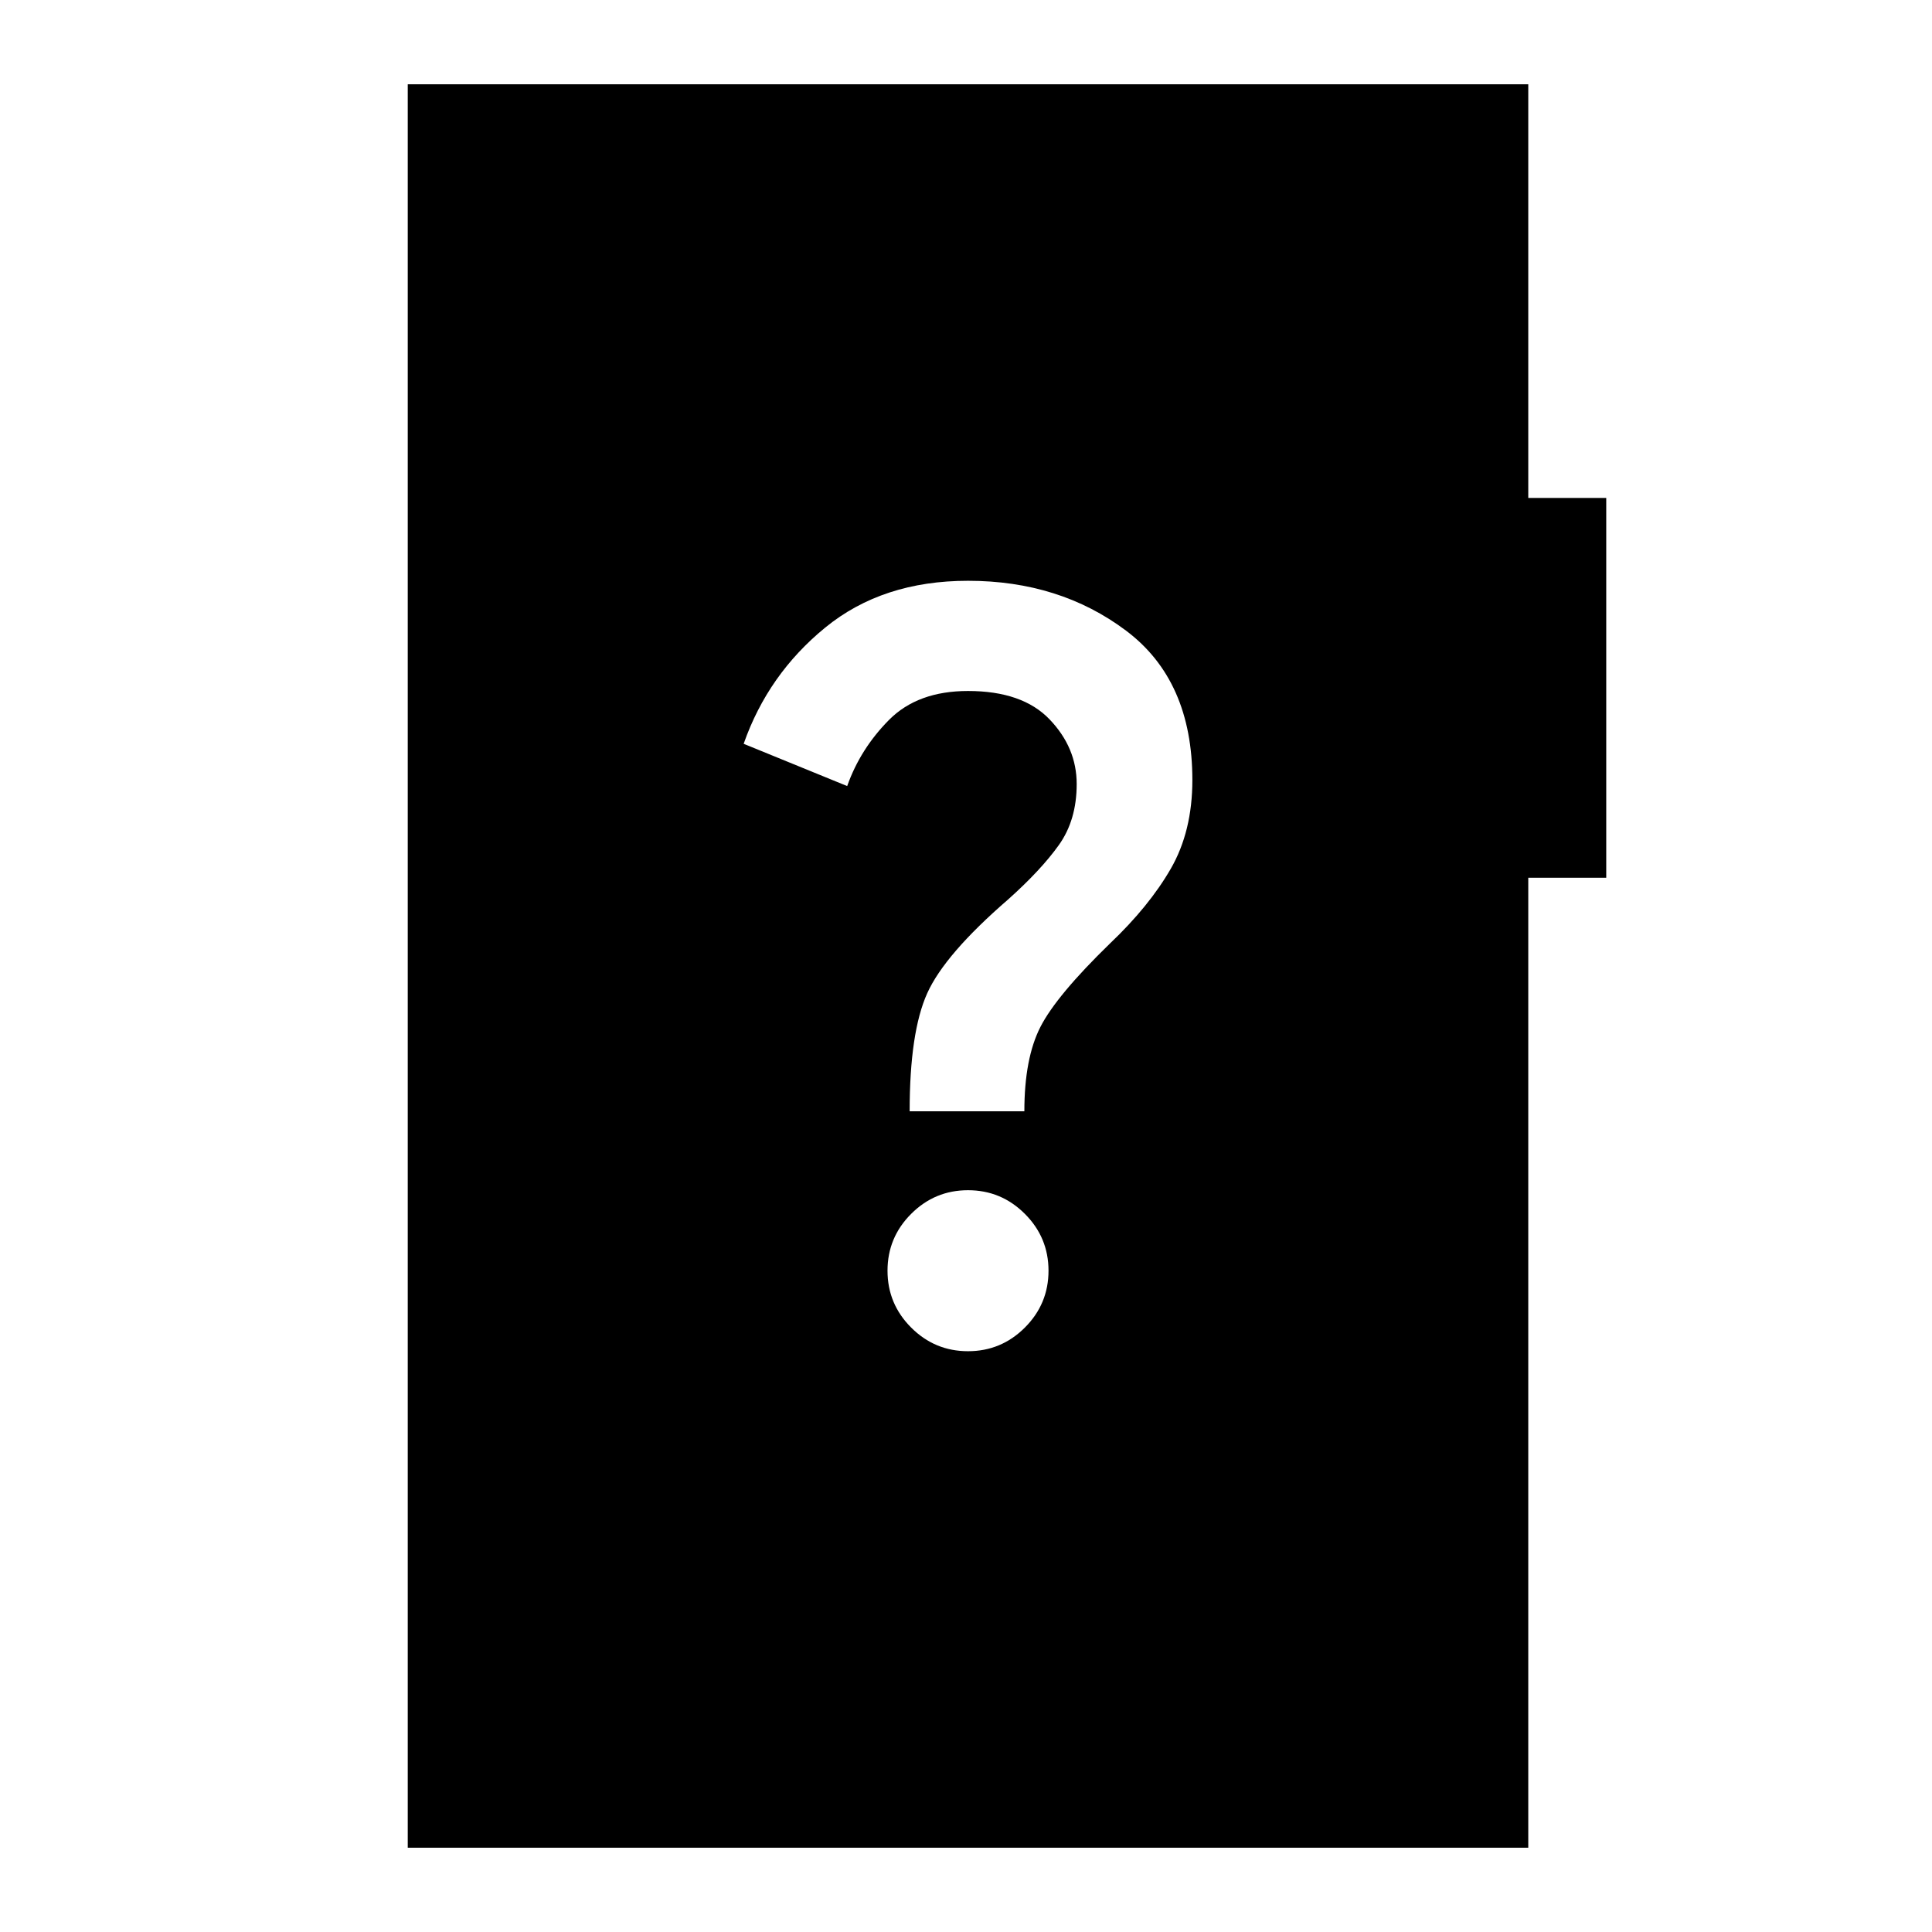 <svg xmlns="http://www.w3.org/2000/svg" height="24" viewBox="0 -960 960 960" width="24"><path d="M481-288.59q16.5 0 28.25-11.75T521-328.59q0-16.5-11.75-28.25T481-368.59q-16.5 0-28.25 11.75T441-328.59q0 16.5 11.75 28.25T481-288.59ZM452-407.8h57q0-26.33 7.99-41.95 7.99-15.62 34.49-41.38 19.48-18.5 30.24-37.14 10.76-18.64 10.76-44.14 0-49.5-32.99-74.25T481-671.41q-42.5 0-70.95 23.25-28.45 23.25-40.53 57.75l51.44 21q6.54-18.5 20.79-32.87Q456-616.65 481-616.65q27 0 40.5 14.07t13.5 32.17q0 17.9-8.88 30.33T501-513.13q-31.52 27.28-40.26 46.65Q452-447.11 452-407.8ZM202.61-41.87v-876.26h556.78v205.56h38.74v188.72h-38.74v481.98H202.61Z"/></svg>